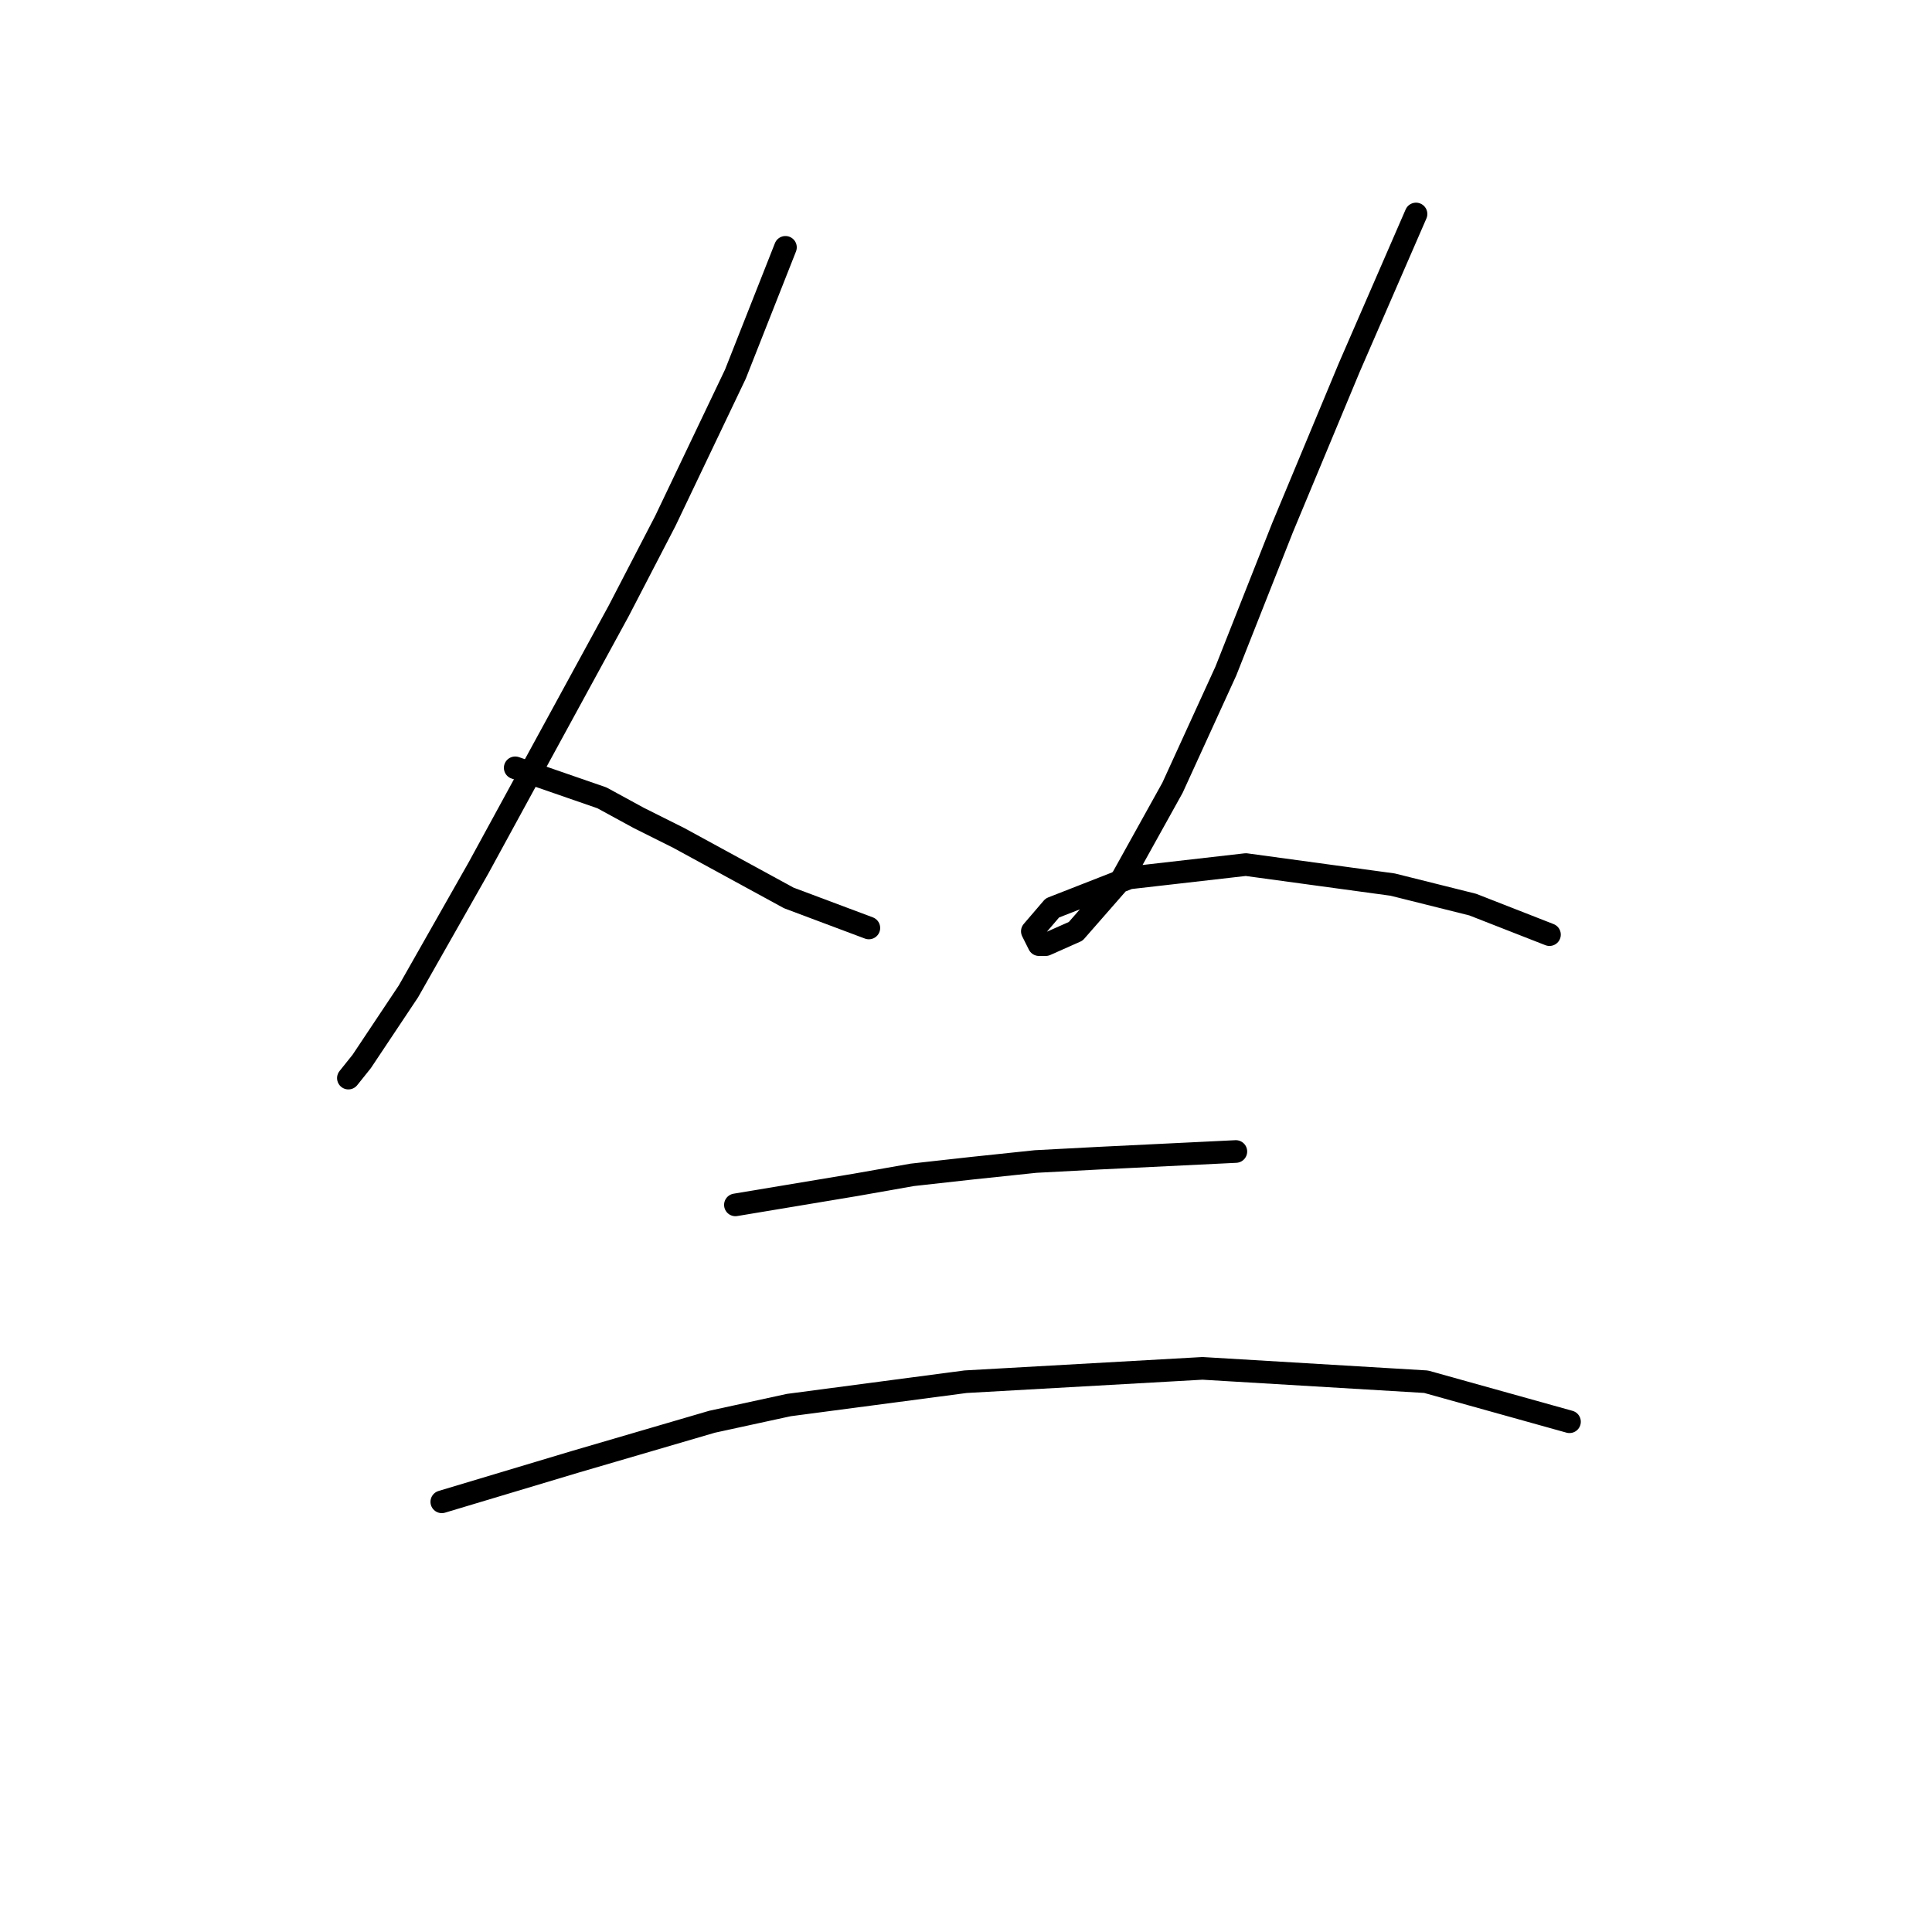 <?xml version="1.0" standalone="no"?>
    <svg width="256" height="256" xmlns="http://www.w3.org/2000/svg" version="1.1">
    <polyline stroke="black" stroke-width="3" stroke-linecap="round" fill="transparent" stroke-linejoin="round" points="104.076 32.774 97.445 49.574 88.161 69.026 81.972 80.962 63.404 115.002 54.12 131.36 47.931 140.644 46.163 142.854 46.163 142.854 " />
        <polyline stroke="black" stroke-width="3" stroke-linecap="round" fill="transparent" stroke-linejoin="round" points="68.267 101.74 79.761 105.719 84.624 108.371 89.929 111.024 104.518 118.981 115.128 122.96 115.128 122.96 " />
        <polyline stroke="black" stroke-width="3" stroke-linecap="round" fill="transparent" stroke-linejoin="round" points="187.63 28.354 178.788 48.69 174.368 59.3 169.947 69.91 162.431 88.919 155.358 104.392 148.727 116.329 142.537 123.402 138.559 125.17 137.674 125.17 136.79 123.402 139.443 120.308 149.611 116.329 165.084 114.56 184.536 117.213 195.146 119.865 205.314 123.844 205.314 123.844 " />
        <polyline stroke="black" stroke-width="3" stroke-linecap="round" fill="transparent" stroke-linejoin="round" points="97.445 159.653 113.36 157.001 120.875 155.674 128.833 154.79 137.232 153.906 145.632 153.464 163.758 152.58 163.758 152.58 " />
        <polyline stroke="black" stroke-width="3" stroke-linecap="round" fill="transparent" stroke-linejoin="round" points="58.541 198.999 76.224 193.694 94.35 188.389 104.518 186.178 127.949 183.084 159.337 181.315 188.956 183.084 207.966 188.389 207.966 188.389 " />
        </svg>